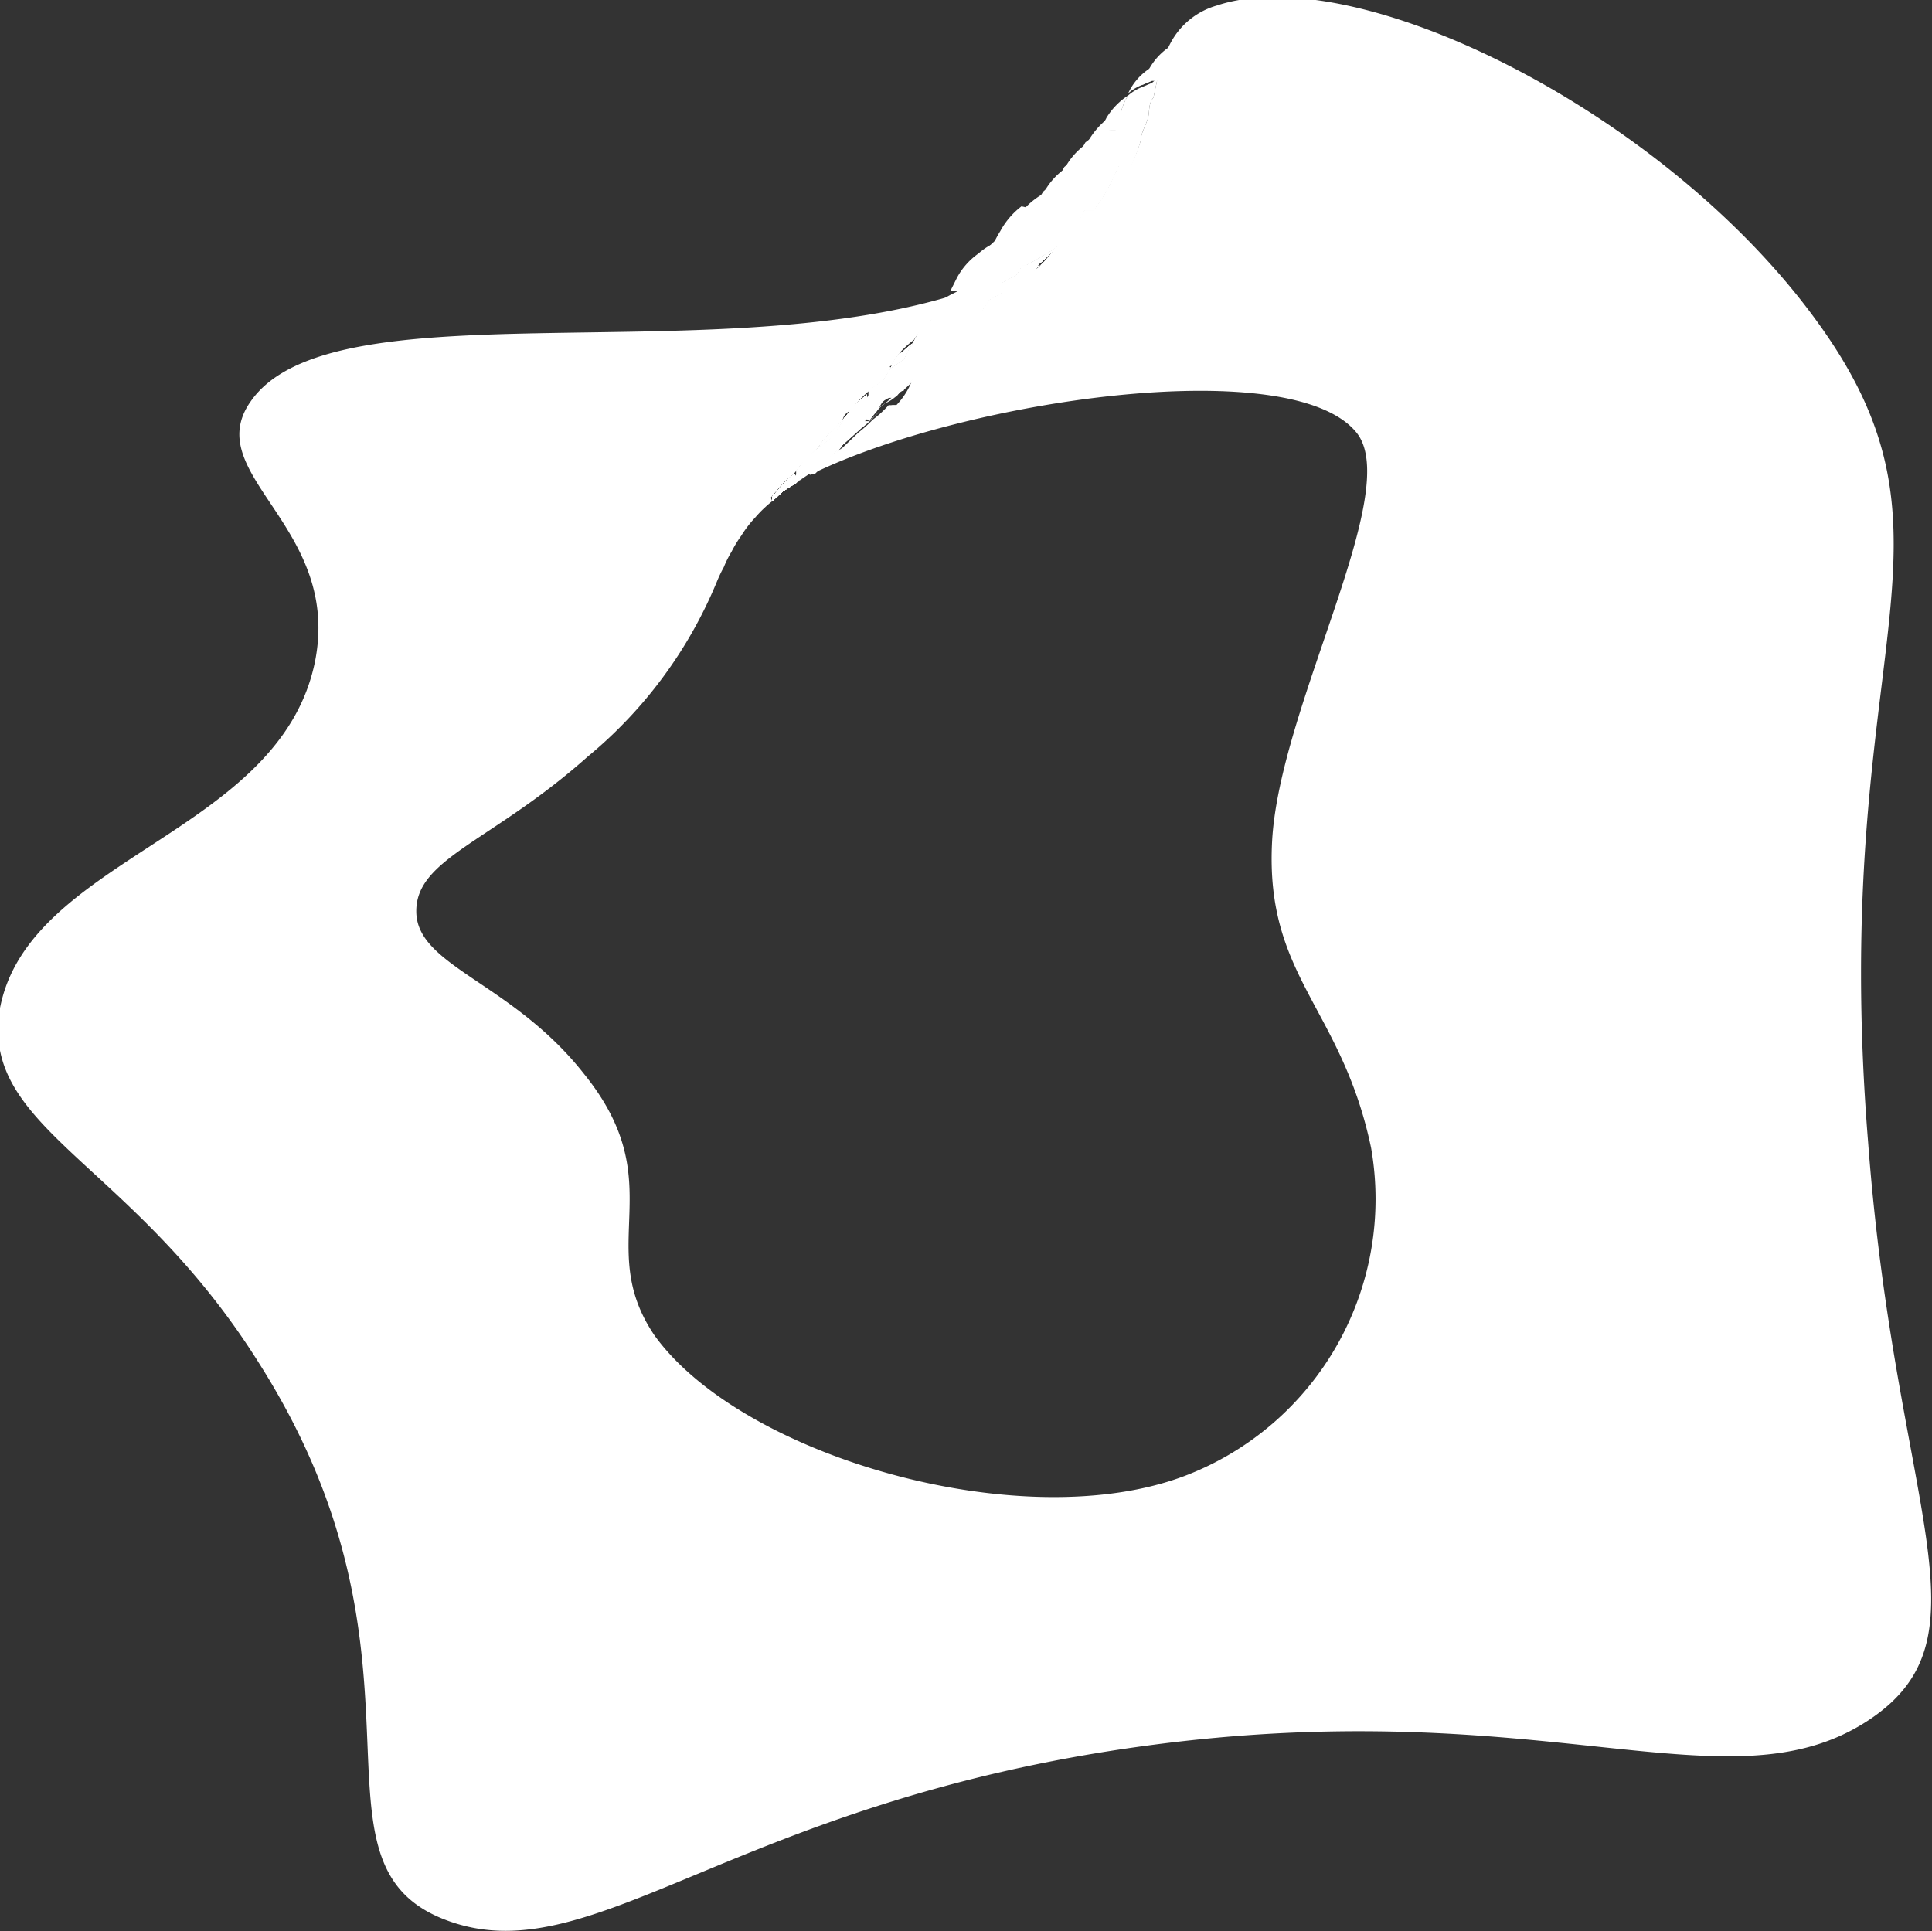 <svg xmlns="http://www.w3.org/2000/svg" viewBox="0 0 27.52 27.51"><rect x="0" y="0" width="27.52" height="27.51" fill="#333333" stroke="none"/><defs><style>.cls-1{fill:#fff;}</style></defs><g id="Lag_2" data-name="Lag 2"><g id="Lag_1-2" data-name="Lag 1"><path class="cls-1" d="M11.45,6.81l-.12.08L11.15,7l0,0,0,0,.19-.12Z"/><path class="cls-1" d="M12,6.34l0,0h0l-.29.27-.1.1-.08,0,0,0h0l-.12.08L11.15,7l0,0L11,7.14,11,7.08c.07-.08.14-.17.22-.25l.1-.08,0,.06L11.15,7l.19-.12a1.3,1.3,0,0,0,.1-.15l.19-.1.08-.13.07,0,.1,0L12,6.35Z"/><path class="cls-1" d="M11.68,6.36a1.27,1.27,0,0,0-.13.19l0,0-.2.15.12-.15Z"/><path class="cls-1" d="M12.46,5.93a1.71,1.71,0,0,1-.2.18h0L12,6.34l0,0h0l-.29.27-.1.1-.08,0,0,0h0l-.12.08L11.15,7h0l.19-.12a1.3,1.3,0,0,0,.1-.15l.19-.1.08-.13,0,0,.1-.17.19-.1.05-.08h0L12.24,6,12.38,6h0Z"/><path class="cls-1" d="M12,6l-.08.12-.07.11-.18.13h0a1.2,1.2,0,0,1,.17-.21A1.29,1.29,0,0,1,12,6Z"/><path class="cls-1" d="M12.21,5.85h0l0,0Z"/><path class="cls-1" d="M12.88,5.54l-.06,0a.12.12,0,0,1-.05,0,1.51,1.51,0,0,1-.23.21l0,0,0,0a1.71,1.71,0,0,1-.2.18h0L12,6.34l0,0h0l-.29.27-.1.1-.08,0,0,0h0l-.12.08v0a1.3,1.3,0,0,0,.1-.15l.19-.1.08-.13,0,0,.1-.17.19-.1.05-.08,0-.08.19-.09.19-.11.09-.15.12-.06.05,0,.11,0Z"/><path class="cls-1" d="M12.35,5.62l0,.06-.1.17h0l0,0L12,6a.18.18,0,0,1,.05-.07,1.68,1.68,0,0,1,.18-.21h0Z"/><path class="cls-1" d="M13.31,5.16h0l-.2.18L13,5.4a1.07,1.07,0,0,1-.16.14l-.06,0a.12.12,0,0,1-.05,0,1.51,1.51,0,0,1-.23.21l0,0,0,0a1.71,1.71,0,0,1-.2.18h0L12,6.34l0,0h0l-.29.27-.1.1-.08,0v0l.12-.15.08-.13,0,0,.1-.17.19-.1.05-.08,0-.08.19-.09.19-.11.09-.15.12-.06.07,0,.09-.14.19-.11.17-.12,0,0h0Z"/><path class="cls-1" d="M12.68,5.25h0l-.11.18v0a1,1,0,0,0-.2.14l.09-.13a1.45,1.45,0,0,1,.21-.22Z"/><path class="cls-1" d="M13.71,4.79l-.05,0-.09.09-.19.17-.07.07h0l-.2.18L13,5.4a1.07,1.07,0,0,1-.16.14l-.06,0a.12.12,0,0,1-.05,0,1.51,1.51,0,0,1-.23.21l0,0,0,0a1.71,1.71,0,0,1-.2.18h0L12,6.34l0,0h0l-.29.27s0,0,0,0l.09-.11a.86.86,0,0,0,.07-.1l0-.05s.07-.1.1-.16l.05-.08,0-.08.19-.09.19-.11.09-.15.12-.06.07,0,.09-.14.19-.11.17-.12,0,0,.09-.11.09-.15,0,0,.13,0h0l.09,0Z"/><path class="cls-1" d="M13,4.89a.64.64,0,0,0-.08.14l-.05.09-.19.13a1.27,1.27,0,0,1,.13-.19A1.54,1.54,0,0,1,13,4.89Z"/><path class="cls-1" d="M13.19,4.76v0l-.09,0Z"/><path class="cls-1" d="M14.12,4.42l0,0-.16.14-.11.1-.12.11-.05,0-.09.09-.19.17-.07.07h0l-.2.18L13,5.4a1.07,1.07,0,0,1-.16.14l-.06,0a.12.12,0,0,1-.05,0,1.51,1.51,0,0,1-.23.21l0,0,0,0a1.71,1.71,0,0,1-.2.18h0L12,6.34l0,0h0l0,0,.09-.12a1.34,1.34,0,0,0,.11-.14.21.21,0,0,0,0-.06l.06-.09.19-.11.09-.15.12-.06.07,0,.09-.14.19-.11.17-.12,0,0,.09-.11.09-.15,0,0a.41.41,0,0,1,0-.09l.19-.11.09-.14h0l.05,0,.11,0,.12,0h0Z"/><path class="cls-1" d="M11.11,7,11,7.14,11,7.08Z"/><path class="cls-1" d="M11.68,6.65l-.1.1-.08,0,0,0h0l.06,0Z"/><path class="cls-1" d="M13.31,4.53s0,0,0,.08l-.08.15v0l-.09,0h0L13,4.89l0,0a1,1,0,0,1,.16-.2Z"/><path class="cls-1" d="M13.72,4.31h0l-.08,0Z"/><polygon class="cls-1" points="13.94 4.22 13.93 4.23 13.93 4.23 13.94 4.22"/><path class="cls-1" d="M14.51,4.06l0,0-.13.12-.15.13-.09.09,0,0-.16.14-.11.1-.12.11-.05,0-.09.09-.19.17-.07.07h0l-.2.18L13,5.4a1.07,1.07,0,0,1-.16.14l-.06,0a.12.12,0,0,1-.05,0,1.51,1.51,0,0,1-.23.21l0,0,0,0a1.71,1.71,0,0,1-.2.18L12.38,6h0a1.71,1.71,0,0,1,.11-.14l.09-.15.12-.06.07,0,.09-.14.19-.11.17-.12,0,0,.09-.11.09-.15,0,0a.41.41,0,0,1,0-.09l.19-.11.09-.14h0l.05,0L14,4.42l.09-.14.19-.11a.21.21,0,0,1,0-.06l.1,0h0l.07,0Z"/><path class="cls-1" d="M16.41,1.18l-.14.06a.67.67,0,0,0-.2.12.8.8,0,0,0-.1.23,2,2,0,0,0-.08.26l-.1,0-.13.06a.82.82,0,0,0-.2.12,1.22,1.22,0,0,0-.1.23.67.67,0,0,0-.2.12,1.6,1.6,0,0,0-.1.23.56.56,0,0,0-.2.12,1,1,0,0,0-.11.23l-.09.26-.11,0-.11,0-.09.26-.1,0-.12,0a.91.91,0,0,0-.19.13,1,1,0,0,0-.31.35h0l0,0-.09.18.12,0,.08,0h0l-.08,0h0l-.12.06a1.37,1.37,0,0,0-.2.13s0,0,0,.08l-.08.15v0l-.09,0h0L13,4.89a.64.64,0,0,0-.08.14l-.05.09-.19.13h0l-.11.18v0a1,1,0,0,0-.2.14l0,.06-.1.17h0l0,0L12,6l-.08.12-.07.11-.18.13h0a1.27,1.27,0,0,0-.13.19l0,0-.2.15,0,.06L11.15,7l.19-.12a1.3,1.3,0,0,0,.1-.15l.19-.1.08-.13,0,0,.1-.17.19-.1.05-.08,0-.08.19-.09.19-.11.09-.15.12-.06.07,0,.09-.14.19-.11.17-.12,0,0,.09-.11.09-.15,0,0a.41.41,0,0,1,0-.09l.19-.11.09-.14h0l.05,0L14,4.42l.09-.14.19-.11a.21.21,0,0,1,0-.06l0-.08.2-.11a.64.64,0,0,0,.08-.14l.06,0,.13-.07L15,3.56l.16-.11.07-.08A2.1,2.1,0,0,0,15.45,3l.13,0a2.2,2.2,0,0,0,.21-.32l.15-.31.17,0A2.22,2.22,0,0,0,16.25,2c0-.1.07-.21.1-.31s0-.2.08-.3l.06-.28ZM13.93,4.23Z"/><path class="cls-1" d="M12,6.38l-.29.27-.1.1-.08,0,0,0h0l-.12.08L11.15,7l0,0L11,7.14,11,7.08c.07-.08.14-.17.22-.25l.06,0L11.15,7l.19-.12a1.3,1.3,0,0,0,.1-.15l.19-.1.18-.12Z"/><path class="cls-1" d="M13.52,4.38l.12,0h0l-.12.06a1.37,1.37,0,0,0-.2.13l.07-.11a1.94,1.94,0,0,1,.2-.21l.05,0,0,0Z"/><path class="cls-1" d="M13.72,4.31h0l-.08,0Z"/><polygon class="cls-1" points="13.94 4.22 13.93 4.23 13.93 4.23 13.94 4.22"/><path class="cls-1" d="M14.9,3.71h0l-.12.1L14.63,4l-.12.1,0,0-.13.12-.15.13-.09.09,0,0-.16.14-.11.1-.12.11-.05,0-.09.09-.19.17-.07.07h0l-.2.18L13,5.4a1.07,1.07,0,0,1-.16.14l-.06,0a.12.12,0,0,1-.05,0,1.51,1.51,0,0,1-.23.21.81.81,0,0,0,.12-.14.94.94,0,0,0,.09-.12l0,0,.09-.14.19-.11.17-.12,0,0,.09-.11.09-.15,0,0a.41.41,0,0,1,0-.09l.19-.11.09-.14h0l.05,0L14,4.42l.09-.14.19-.11a.21.21,0,0,1,0-.06l0-.08.2-.11a.64.64,0,0,0,.08-.14l.06,0,.1,0h.12Z"/><path class="cls-1" d="M11.55,6.55l0,0-.2.15.12-.15Z"/><path class="cls-1" d="M12.26,6.11h0L12,6.34l0,0h0l-.29.27-.1.1-.08,0,0,0h0l-.12.08L11.15,7l0,0L11,7.14,11,7.08c.07-.08.14-.17.22-.25l.1-.08,0,.06L11.15,7l.19-.12a1.3,1.3,0,0,0,.1-.15l.19-.1.08-.13,0,0,.19-.11.17-.12Z"/><path class="cls-1" d="M13.52,4.38l.12,0h0l-.12.06Z"/><path class="cls-1" d="M13.72,4.31h0l-.08,0Z"/><polygon class="cls-1" points="13.94 4.22 13.93 4.23 13.93 4.23 13.94 4.22"/><path class="cls-1" d="M15.28,3.36l-.13.12L15,3.57a1.85,1.85,0,0,1-.14.14h0l-.12.1L14.63,4l-.12.1,0,0-.13.12-.15.13-.09.09,0,0-.16.14-.11.1-.12.11-.05,0-.09.09-.19.17-.07.07h0l-.2.18L13,5.4a1.07,1.07,0,0,1-.16.14l-.06,0a.08.08,0,0,0,0,0l.08-.09a1.34,1.34,0,0,0,.11-.14l.17-.12,0,0,.09-.11.09-.15,0,0a.41.41,0,0,1,0-.09l.19-.11.09-.14h0l.05,0L14,4.42l.09-.14.19-.11a.21.21,0,0,1,0-.06l0-.08.2-.11a.64.64,0,0,0,.08-.14l.06,0,.13-.07L15,3.56l.16-.11.07-.08Z"/><path class="cls-1" d="M11.68,6.36a1.27,1.27,0,0,0-.13.19l0,0-.2.15.12-.15Z"/><path class="cls-1" d="M11.69,6.35h0Z"/><path class="cls-1" d="M12.54,5.85l0,0,0,0a1.71,1.71,0,0,1-.2.18h0L12,6.34l0,0h0l-.29.27-.1.1-.08,0,0,0h0l-.12.08L11.15,7l0,0L11,7.14,11,7.08c.07-.08.14-.17.22-.25l.1-.08,0,.06L11.15,7l.19-.12a1.3,1.3,0,0,0,.1-.15l.19-.1.08-.13,0,0,.1-.17.19-.1.18-.1L12.38,6h0Z"/><polygon class="cls-1" points="13.94 4.22 13.93 4.23 13.93 4.23 13.94 4.22"/><path class="cls-1" d="M14.44,3.34l-.09.26-.1,0-.12,0a.91.91,0,0,0-.19.13,1,1,0,0,1,.31-.36Z"/><path class="cls-1" d="M15.65,3l-.23.23-.1.09,0,0-.13.12L15,3.57a1.85,1.85,0,0,1-.14.14h0l-.12.1L14.63,4l-.12.1,0,0-.13.12-.15.13-.09.09,0,0-.16.14-.11.1-.12.11-.05,0-.09.09-.19.17-.07.07h0l-.2.18a.75.75,0,0,0,.12-.14l0,0,.09-.11.09-.15,0,0a.41.41,0,0,1,0-.09l.19-.11.09-.14h0l.05,0L14,4.42l.09-.14.19-.11a.21.21,0,0,1,0-.06l0-.08.2-.11a.64.64,0,0,0,.08-.14l.06,0,.13-.07L15,3.56l.16-.11.07-.08A2.1,2.1,0,0,0,15.45,3l.13,0Z"/><path class="cls-1" d="M11.68,6.36a1.27,1.27,0,0,0-.13.19l0,0-.2.15.12-.15Z"/><path class="cls-1" d="M11.94,6.11l-.07.11-.18.13h0a1.2,1.2,0,0,1,.17-.21Z"/><path class="cls-1" d="M12.82,5.59a.12.12,0,0,1-.05,0,1.51,1.51,0,0,1-.23.21l0,0,0,0a1.71,1.71,0,0,1-.2.18h0L12,6.34l0,0h0l-.29.27-.1.1-.08,0,0,0h0l-.12.08L11.15,7l0,0L11,7.14,11,7.08c.07-.08.14-.17.22-.25l.1-.08,0,.06L11.15,7l.19-.12a1.3,1.3,0,0,0,.1-.15l.19-.1.08-.13,0,0,.1-.17.19-.1.05-.08,0-.08.19-.09.19-.11.17-.12A.61.61,0,0,0,12.82,5.59Z"/><polygon class="cls-1" points="13.94 4.22 13.93 4.23 13.93 4.23 13.94 4.22"/><path class="cls-1" d="M14.75,3l-.09.26-.11,0-.11,0-.09.26-.1,0-.12,0a1.67,1.67,0,0,1,.12-.23,1.1,1.1,0,0,1,.3-.35h0A1,1,0,0,1,14.75,3Z"/><path class="cls-1" d="M15.92,2.68a3.92,3.92,0,0,1-.27.33l-.23.23-.1.09,0,0-.13.12L15,3.57a1.85,1.85,0,0,1-.14.14h0l-.12.1L14.63,4l-.12.1,0,0-.13.12-.15.13-.09.09,0,0-.16.14-.11.1-.12.11-.05,0-.09.09-.19.17L13.5,5a.64.64,0,0,0,.1-.13h0l.09-.14.09-.14h0l.05,0L14,4.42l.09-.14.19-.11a.21.21,0,0,1,0-.06l0-.08.2-.11a.64.64,0,0,0,.08-.14l.06,0,.13-.07L15,3.56l.16-.11.07-.08A2.1,2.1,0,0,0,15.45,3l.13,0a2.2,2.2,0,0,0,.21-.32Z"/><path class="cls-1" d="M11.68,6.36a1.27,1.27,0,0,0-.13.19l0,0-.2.15.12-.15Z"/><path class="cls-1" d="M12,6l-.08.12-.07.11-.18.13h0a1.2,1.2,0,0,1,.17-.21A1.29,1.29,0,0,1,12,6Z"/><path class="cls-1" d="M12.16,5.88,12,6a.18.18,0,0,1,.05-.07Z"/><path class="cls-1" d="M13.1,5.34,13,5.4a1.07,1.07,0,0,1-.16.14l-.06,0a.12.12,0,0,1-.05,0,1.51,1.51,0,0,1-.23.21l0,0,0,0a1.71,1.71,0,0,1-.2.18h0L12,6.34l0,0h0l-.29.27-.1.1-.08,0,0,0h0l-.12.08L11.15,7l0,0L11,7.14,11,7.08c.07-.08.14-.17.22-.25l.1-.08,0,.06L11.15,7l.19-.12a1.3,1.3,0,0,0,.1-.15l.19-.1.08-.13,0,0,.1-.17.19-.1.05-.08,0-.08.19-.09.19-.11.09-.15.12-.06.07,0,.17-.11Z"/><path class="cls-1" d="M14.86,2.76a1,1,0,0,0-.11.23l-.09.26-.11,0-.11,0a1.63,1.63,0,0,1,.11-.23h0A1.14,1.14,0,0,1,14.86,2.76Z"/><path class="cls-1" d="M16.11,2.36a1.5,1.5,0,0,1-.19.32,3.92,3.92,0,0,1-.27.33l-.23.23-.1.09,0,0-.13.12L15,3.57a1.85,1.85,0,0,1-.14.14h0l-.12.1L14.63,4l-.12.1,0,0-.13.12-.15.13-.09.09,0,0-.16.14-.11.1-.12.11-.05,0,0,0,.09-.09.11-.14L14,4.47l0,0,.09-.14.19-.11a.21.21,0,0,1,0-.06l0-.08.2-.11a.64.64,0,0,0,.08-.14l.06,0,.13-.07L15,3.56l.16-.11.07-.08A2.1,2.1,0,0,0,15.45,3l.13,0a2.2,2.2,0,0,0,.21-.32l.15-.31Z"/><path class="cls-1" d="M11.68,6.36a1.27,1.27,0,0,0-.13.19l0,0-.2.15.12-.15Z"/><path class="cls-1" d="M12,6l-.08.12-.07.11-.18.13h0a1.2,1.2,0,0,1,.17-.21A1.29,1.29,0,0,1,12,6Z"/><path class="cls-1" d="M12.31,5.68l-.1.17h0l0,0L12,6a.18.18,0,0,1,.05-.07,1.68,1.68,0,0,1,.18-.21h0Z"/><path class="cls-1" d="M13.38,5.09l-.07.07h0l-.2.18L13,5.4a1.07,1.07,0,0,1-.16.14l-.06,0a.12.12,0,0,1-.05,0,1.51,1.51,0,0,1-.23.21l0,0,0,0a1.71,1.71,0,0,1-.2.18h0L12,6.34l0,0h0l-.29.27-.1.1-.08,0,0,0h0l-.12.08L11.15,7l0,0L11,7.14,11,7.08c.07-.08.14-.17.22-.25l.1-.08,0,.06L11.15,7l.19-.12a1.3,1.3,0,0,0,.1-.15l.19-.1.08-.13,0,0,.1-.17.19-.1.05-.08,0-.08.19-.09.19-.11.09-.15.12-.06.07,0,.09-.14.19-.11.17-.12,0,0Z"/><path class="cls-1" d="M15.16,2.41a1.6,1.6,0,0,0-.1.23.56.56,0,0,0-.2.12A1,1,0,0,1,15.16,2.41Z"/><path class="cls-1" d="M16.11,2.36a1.5,1.5,0,0,1-.19.32,3.92,3.92,0,0,1-.27.33l-.23.23-.1.09,0,0-.13.12L15,3.57a1.85,1.85,0,0,1-.14.14h0l-.12.1L14.63,4l-.12.1,0,0-.13.12-.15.13-.09.09,0,0-.16.14.12-.13v0l.09-.12a.71.71,0,0,0,.1-.14.21.21,0,0,1,0-.06l0-.08.2-.11a.64.64,0,0,0,.08-.14l.06,0,.13-.07L15,3.56l.16-.11.07-.08A2.1,2.1,0,0,0,15.45,3l.13,0a2.2,2.2,0,0,0,.21-.32l.15-.31Z"/><path class="cls-1" d="M11.68,6.36a1.27,1.27,0,0,0-.13.19l0,0-.2.15.12-.15Z"/><path class="cls-1" d="M12,6l-.08.12-.07.11-.18.13h0a1.2,1.2,0,0,1,.17-.21A1.29,1.29,0,0,1,12,6Z"/><path class="cls-1" d="M12.35,5.62l0,.06-.1.17h0l0,0L12,6a.18.18,0,0,1,.05-.07,1.68,1.68,0,0,1,.18-.21h0Z"/><path class="cls-1" d="M12.56,5.44v0a1,1,0,0,0-.2.14l.09-.13Z"/><path class="cls-1" d="M13.66,4.83l-.09.09-.19.17-.07.07h0l-.2.18L13,5.4a1.07,1.07,0,0,1-.16.14l-.06,0a.12.12,0,0,1-.05,0,1.51,1.51,0,0,1-.23.21l0,0,0,0a1.71,1.71,0,0,1-.2.18h0L12,6.34l0,0h0l-.29.27-.1.1-.08,0,0,0h0l-.12.08L11.15,7l0,0L11,7.14,11,7.08c.07-.08.14-.17.22-.25l.1-.08,0,.06L11.15,7l.19-.12a1.3,1.3,0,0,0,.1-.15l.19-.1.08-.13,0,0,.1-.17.19-.1.05-.08,0-.08.19-.09.19-.11.09-.15.12-.06.07,0,.09-.14.19-.11.17-.12,0,0,.09-.11L13.5,5Z"/><path class="cls-1" d="M15.46,2.06a1.22,1.22,0,0,0-.1.23.67.67,0,0,0-.2.12A1,1,0,0,1,15.46,2.06Z"/><path class="cls-1" d="M16.11,2.36a1.5,1.5,0,0,1-.19.32,3.92,3.92,0,0,1-.27.33l-.23.23-.1.09,0,0-.13.12L15,3.57a1.85,1.85,0,0,1-.14.14h0l-.12.1L14.63,4l-.12.1,0,0-.13.12-.15.13.12-.13.1-.12v0a.71.71,0,0,0,.1-.14.64.64,0,0,0,.08-.14l.06,0,.13-.07L15,3.56l.16-.11.07-.08A2.1,2.1,0,0,0,15.45,3l.13,0a2.2,2.2,0,0,0,.21-.32l.15-.31Z"/><path class="cls-1" d="M11.68,6.36a1.27,1.27,0,0,0-.13.19l0,0-.2.15.12-.15Z"/><path class="cls-1" d="M12,6l-.08.12-.07.11-.18.13h0a1.2,1.2,0,0,1,.17-.21A1.29,1.29,0,0,1,12,6Z"/><path class="cls-1" d="M12.35,5.62l0,.06-.1.17h0l0,0L12,6a.18.18,0,0,1,.05-.07,1.68,1.68,0,0,1,.18-.21h0Z"/><path class="cls-1" d="M12.67,5.26l-.11.18v0a1,1,0,0,0-.2.14l.09-.13a1.45,1.45,0,0,1,.21-.22Z"/><path class="cls-1" d="M13.94,4.58l-.11.1-.12.11-.05,0-.09.09-.19.17-.07.07h0l-.2.18L13,5.4a1.07,1.07,0,0,1-.16.14l-.06,0a.12.12,0,0,1-.05,0,1.51,1.51,0,0,1-.23.21l0,0,0,0a1.71,1.71,0,0,1-.2.18h0L12,6.34l0,0h0l-.29.27-.1.1-.08,0,0,0h0l-.12.08L11.15,7l0,0L11,7.14,11,7.08c.07-.08.14-.17.22-.25l.1-.08,0,.06L11.15,7l.19-.12a1.3,1.3,0,0,0,.1-.15l.19-.1.08-.13,0,0,.1-.17.19-.1.05-.08,0-.08.19-.09.19-.11.09-.15.12-.06.07,0,.09-.14.19-.11.17-.12,0,0,.09-.11.09-.15.17-.09,0,0,.17-.11Z"/><path class="cls-1" d="M16,1.59a2,2,0,0,0-.08.26l-.1,0-.13.06a.82.82,0,0,0-.2.12,1.12,1.12,0,0,1,.3-.35A.72.72,0,0,1,16,1.59Z"/><path class="cls-1" d="M16.11,2.36a1.5,1.5,0,0,1-.19.32,3.92,3.92,0,0,1-.27.33l-.23.23-.1.09,0,0-.13.12L15,3.57a1.85,1.85,0,0,1-.14.14h0l-.12.1L14.63,4l-.12.1,0,0v0L14.61,4l.11-.14.06-.08h0l0,0L15,3.56l.16-.11.07-.08A2.1,2.1,0,0,0,15.45,3l.13,0a2.2,2.2,0,0,0,.21-.32l.15-.31Z"/><path class="cls-1" d="M11.68,6.36a1.27,1.27,0,0,0-.13.19l0,0-.2.15.12-.15Z"/><path class="cls-1" d="M12,6l-.08.12-.07.11-.18.13h0a1.2,1.2,0,0,1,.17-.21A1.29,1.29,0,0,1,12,6Z"/><path class="cls-1" d="M12.35,5.62l0,.06-.1.17h0l0,0L12,6a.18.18,0,0,1,.05-.07,1.68,1.68,0,0,1,.18-.21h0Z"/><path class="cls-1" d="M12.68,5.25h0l-.11.18v0a1,1,0,0,0-.2.14l.09-.13a1.45,1.45,0,0,1,.21-.22Z"/><path class="cls-1" d="M12.92,5l-.05.09-.19.13a1.27,1.27,0,0,1,.13-.19Z"/><path class="cls-1" d="M14.21,4.33l-.09.09,0,0-.16.14-.11.1-.12.11-.05,0-.09.09-.19.17-.07.07h0l-.2.18L13,5.4a1.07,1.07,0,0,1-.16.14l-.06,0a.12.12,0,0,1-.05,0,1.51,1.51,0,0,1-.23.21l0,0,0,0a1.71,1.71,0,0,1-.2.18h0L12,6.34l0,0h0l-.29.27-.1.1-.08,0,0,0h0l-.12.08L11.15,7l0,0L11,7.14,11,7.08c.07-.08.14-.17.22-.25l.1-.08,0,.06L11.15,7l.19-.12a1.3,1.3,0,0,0,.1-.15l.19-.1.08-.13,0,0,.1-.17.19-.1.05-.08,0-.08.19-.09.19-.11.09-.15.12-.06.07,0,.09-.14.19-.11.17-.12,0,0,.09-.11.09-.15,0,0a.41.41,0,0,1,0-.09l.19-.11.19-.11.17-.11,0,0Z"/><path class="cls-1" d="M16.07,1.36a.8.8,0,0,0-.1.23,2,2,0,0,0-.08.26l-.1,0-.13.06c0-.09.07-.16.1-.23A1,1,0,0,1,16.07,1.36Z"/><path class="cls-1" d="M16.11,2.36a1.5,1.5,0,0,1-.19.32,3.92,3.92,0,0,1-.27.33l-.23.23-.1.09,0,0-.13.12L15,3.57a1.85,1.85,0,0,1-.14.14h0l-.12.1.1-.11,0,0L15,3.56l.16-.11.07-.08A2.1,2.1,0,0,0,15.45,3l.13,0a2.2,2.2,0,0,0,.21-.32l.15-.31Z"/><path class="cls-1" d="M11.68,6.36a1.27,1.27,0,0,0-.13.19l0,0-.2.15.12-.15Z"/><path class="cls-1" d="M12,6l-.08.12-.07.11-.18.13h0a1.2,1.2,0,0,1,.17-.21A1.29,1.29,0,0,1,12,6Z"/><path class="cls-1" d="M12.35,5.62l0,.06-.1.17h0l0,0L12,6a.18.18,0,0,1,.05-.07,1.68,1.68,0,0,1,.18-.21h0Z"/><path class="cls-1" d="M12.68,5.25h0l-.11.18v0a1,1,0,0,0-.2.14l.09-.13a1.45,1.45,0,0,1,.21-.22Z"/><path class="cls-1" d="M13,4.89a.64.64,0,0,0-.08.14l-.05.09-.19.13a1.27,1.27,0,0,1,.13-.19A1.54,1.54,0,0,1,13,4.89Z"/><path class="cls-1" d="M13.08,4.82,13,4.89l0,0Z"/><path class="cls-1" d="M14.49,4.08l-.13.12-.15.13-.09.09,0,0-.16.14-.11.1-.12.11-.05,0-.09.09-.19.17-.07.07h0l-.2.18L13,5.4a1.07,1.07,0,0,1-.16.14l-.06,0a.12.12,0,0,1-.05,0,1.51,1.51,0,0,1-.23.21l0,0,0,0a1.71,1.71,0,0,1-.2.18h0L12,6.34l0,0h0l-.29.27-.1.1-.08,0,0,0h0l-.12.08L11.15,7l0,0L11,7.14,11,7.08c.07-.08.14-.17.22-.25l.1-.08,0,.06L11.15,7l.19-.12a1.3,1.3,0,0,0,.1-.15l.19-.1.08-.13,0,0,.1-.17.19-.1.05-.08,0-.08.19-.09.19-.11.09-.15.12-.06.07,0,.09-.14.19-.11.17-.12,0,0,.09-.11.09-.15,0,0a.41.41,0,0,1,0-.09l.19-.11.09-.14.05,0L14,4.42l.18-.11.17-.11Z"/><path class="cls-1" d="M16.11,2.36a1.5,1.5,0,0,1-.19.32,3.92,3.92,0,0,1-.27.33l-.23.23-.1.09,0,0-.13.12L15,3.57a1.36,1.36,0,0,0,.12-.12l.07-.08A2.1,2.1,0,0,0,15.45,3l.13,0a2.2,2.2,0,0,0,.21-.32l.15-.31Z"/><path class="cls-1" d="M16.57.89c0,.08-.05.17-.08.26l-.08,0-.14.06a.67.67,0,0,0-.2.12.84.84,0,0,1,.3-.35A.67.67,0,0,1,16.57.89Z"/><path class="cls-1" d="M11.68,6.36a1.27,1.27,0,0,0-.13.19l0,0-.2.15.12-.15Z"/><path class="cls-1" d="M12,6l-.08.12-.07.11-.18.13h0a1.2,1.2,0,0,1,.17-.21A1.29,1.29,0,0,1,12,6Z"/><path class="cls-1" d="M12.35,5.62l0,.06-.1.17h0l0,0L12,6a.18.18,0,0,1,.05-.07,1.68,1.68,0,0,1,.18-.21h0Z"/><path class="cls-1" d="M12.68,5.25h0l-.11.18v0a1,1,0,0,0-.2.14l.09-.13a1.45,1.45,0,0,1,.21-.22Z"/><path class="cls-1" d="M13,4.89a.64.64,0,0,0-.08.14l-.05.09-.19.13a1.27,1.27,0,0,1,.13-.19A1.54,1.54,0,0,1,13,4.89Z"/><path class="cls-1" d="M13.27,4.61l-.08.15v0l-.09,0h0L13,4.89l0,0a1,1,0,0,1,.16-.2Z"/><path class="cls-1" d="M14.77,3.82,14.63,4l-.12.1,0,0-.13.12-.15.13-.09.09,0,0-.16.14-.11.1-.12.11-.05,0-.09.09-.19.17-.07.07h0l-.2.18L13,5.4a1.07,1.07,0,0,1-.16.14l-.06,0a.12.12,0,0,1-.05,0,1.51,1.51,0,0,1-.23.21l0,0,0,0a1.71,1.71,0,0,1-.2.18h0L12,6.34l0,0h0l-.29.27-.1.1-.08,0,0,0h0l-.12.08L11.15,7l0,0L11,7.14,11,7.08c.07-.08.14-.17.22-.25l.1-.08,0,.06L11.15,7l.19-.12a1.3,1.3,0,0,0,.1-.15l.19-.1.08-.13,0,0,.1-.17.19-.1.05-.08,0-.08.19-.09.19-.11.09-.15.12-.06.07,0,.09-.14.19-.11.17-.12,0,0,.09-.11.09-.15,0,0a.41.41,0,0,1,0-.09l.19-.11.09-.14h0l.05,0L14,4.42l.09-.14.19-.11.14-.08,0,0L14.61,4Z"/><path class="cls-1" d="M16.11,2.36a1.5,1.5,0,0,1-.19.32,3.92,3.92,0,0,1-.27.33l-.23.23-.1.09A3.56,3.56,0,0,0,15.58,3a2.2,2.2,0,0,0,.21-.32l.15-.31Z"/><path class="cls-1" d="M16.67.66a1.6,1.6,0,0,0-.1.23c0,.08-.05.17-.08.26l-.08,0-.14.06a1.22,1.22,0,0,1,.1-.23A.91.91,0,0,1,16.67.66Z"/><path class="cls-1" d="M11.68,6.36a1.27,1.27,0,0,0-.13.19l0,0-.2.15.12-.15Z"/><path class="cls-1" d="M12,6l-.08.12-.07.11-.18.13h0a1.2,1.2,0,0,1,.17-.21A1.29,1.29,0,0,1,12,6Z"/><path class="cls-1" d="M12.35,5.62l0,.06-.1.17h0l0,0L12,6a.18.18,0,0,1,.05-.07,1.68,1.68,0,0,1,.18-.21h0Z"/><path class="cls-1" d="M12.68,5.25h0l-.11.18v0a1,1,0,0,0-.2.14l.09-.13a1.45,1.45,0,0,1,.21-.22Z"/><path class="cls-1" d="M13,4.89a.64.64,0,0,0-.08.14l-.05.09-.19.13a1.27,1.27,0,0,1,.13-.19A1.54,1.54,0,0,1,13,4.89Z"/><path class="cls-1" d="M13.31,4.53s0,0,0,.08l-.08.15v0l-.09,0h0L13,4.89l0,0a1,1,0,0,1,.16-.2Z"/><path class="cls-1" d="M13.64,4.34h0l-.12.06a1.37,1.37,0,0,0-.2.13l.07-.11.14,0Z"/><path class="cls-1" d="M15,3.57a1.85,1.85,0,0,1-.14.14h0l-.12.1L14.63,4l-.12.1,0,0-.13.12-.15.13-.09.09,0,0-.16.14-.11.1-.12.11-.05,0-.09.09-.19.17-.07.07h0l-.2.18L13,5.4a1.07,1.07,0,0,1-.16.14l-.06,0a.12.12,0,0,1-.05,0,1.51,1.51,0,0,1-.23.21l0,0,0,0a1.71,1.71,0,0,1-.2.18h0L12,6.34l0,0h0l-.29.27-.1.1-.08,0,0,0h0l-.12.08L11.15,7l0,0L11,7.14,11,7.08c.07-.08.14-.17.22-.25l.1-.08,0,.06L11.15,7l.19-.12a1.3,1.3,0,0,0,.1-.15l.19-.1.08-.13,0,0,.1-.17.19-.1.05-.08,0-.08.19-.09.19-.11.09-.15.12-.06.07,0,.09-.14.19-.11.17-.12,0,0,.09-.11.09-.15,0,0a.41.41,0,0,1,0-.09l.19-.11.09-.14h0l.05,0L14,4.42l.09-.14.19-.11a.21.21,0,0,1,0-.06l0-.08.2-.11.18-.11.14-.09,0,0A.79.79,0,0,0,15,3.57Z"/><path class="cls-1" d="M26.61,24.51c-2,1.31-4.6-.41-10.29.36-5.92.8-7.9,3.3-10,2.47s.06-3.68-2.63-7.92C1.88,16.53-.3,16.09,0,14.36c.42-2.16,4-2.48,4.49-4.95.37-1.92-1.65-2.65-.92-3.69,1.14-1.65,6.48-.44,10-1.51a1.94,1.94,0,0,0-.2.21l-.07.11-.12.11a1,1,0,0,0-.16.2l0,0a1.54,1.54,0,0,0-.19.17,1.27,1.27,0,0,0-.13.19l0,0a1.45,1.45,0,0,0-.21.22l-.09.13-.1.09h0a1.68,1.68,0,0,0-.18.21A.18.18,0,0,0,12,6a1.29,1.29,0,0,0-.17.16,1.2,1.2,0,0,0-.17.21h0l-.24.24-.12.15-.1.08c-.08.08-.15.17-.22.25L11,7.14a1.75,1.75,0,0,0-.24.23,1.64,1.64,0,0,0-.2.26,1.76,1.76,0,0,0-.14.23,1.51,1.51,0,0,0-.11.22,2,2,0,0,0-.1.21,6.39,6.39,0,0,1-1.84,2.49C7,12,5.91,12.23,5.93,13s1.37,1,2.39,2.3c1.26,1.56.13,2.43,1,3.72,1.24,1.73,5.25,2.89,7.57,2a4.22,4.22,0,0,0,2.64-4.67c-.42-2-1.51-2.43-1.41-4.36s1.88-5,1.2-5.83c-.94-1.15-5.66-.45-7.79.61l.1-.1L12,6.38h0l0,0,.23-.22h0a1.71,1.71,0,0,0,.2-.18l0,0,0,0a1.51,1.51,0,0,0,.23-.21.12.12,0,0,0,.05,0l.06,0A1.07,1.07,0,0,0,13,5.4l.06-.06.2-.18h0l.07-.07.19-.17.09-.09.05,0,.12-.11.11-.1.16-.14,0,0,.09-.09.15-.13.13-.12,0,0,.12-.1.14-.14.12-.1h0A1.85,1.85,0,0,0,15,3.57l.11-.09.13-.12,0,0,.1-.09L15.65,3a3.92,3.92,0,0,0,.27-.33,1.5,1.5,0,0,0,.19-.32A2.22,2.22,0,0,0,16.25,2c0-.1.07-.21.1-.31s0-.2.08-.3l.06-.28c0-.09.05-.18.08-.26a1.6,1.6,0,0,1,.1-.23,1.08,1.08,0,0,1,.66-.54c2-.67,6.41,1.53,8.56,4.51,2.29,3.16.15,4.65.72,11.68C27,21.49,28.42,23.32,26.61,24.51Z"/><path class="cls-1" d="M11.68,6.36a1.27,1.27,0,0,0-.13.19l0,0-.2.15.12-.15Z"/><path class="cls-1" d="M12,6l-.08.12-.07.11-.18.13h0a1.2,1.2,0,0,1,.17-.21A1.29,1.29,0,0,1,12,6Z"/><path class="cls-1" d="M12.35,5.62l0,.06-.1.17h0l0,0L12,6a.18.18,0,0,1,.05-.07,1.68,1.68,0,0,1,.18-.21h0Z"/><path class="cls-1" d="M12.68,5.25h0l-.11.18v0a1,1,0,0,0-.2.14l.09-.13a1.45,1.45,0,0,1,.21-.22Z"/><path class="cls-1" d="M13,4.89a.64.64,0,0,0-.08.14l-.05.09-.19.13a1.27,1.27,0,0,1,.13-.19A1.54,1.54,0,0,1,13,4.89Z"/><path class="cls-1" d="M13.31,4.53s0,0,0,.08l-.08.15v0l-.09,0h0L13,4.89l0,0a1,1,0,0,1,.16-.2Z"/><path class="cls-1" d="M13.52,4.38l.12,0h0l-.12.06a1.37,1.37,0,0,0-.2.13l.07-.11a1.94,1.94,0,0,1,.2-.21h0Z"/><path class="cls-1" d="M13.72,4.31h0l-.08,0Z"/><polygon class="cls-1" points="13.94 4.22 13.93 4.23 13.93 4.23 13.94 4.22"/><path class="cls-1" d="M15.32,3.33l0,0-.13.12L15,3.57a1.85,1.85,0,0,1-.14.14h0l-.12.1L14.63,4l-.12.1,0,0-.13.12-.15.13-.09.09,0,0-.16.14-.11.1-.12.11-.05,0-.09.09-.19.17-.07.07h0l-.2.18L13,5.4a1.07,1.07,0,0,1-.16.14l-.06,0a.12.12,0,0,1-.05,0,1.51,1.51,0,0,1-.23.21l0,0,0,0a1.71,1.71,0,0,1-.2.18h0L12,6.34l0,0h0l-.29.27-.1.1-.08,0,0,0h0l-.12.08L11.15,7l0,0L11,7.14,11,7.08c.07-.08.14-.17.22-.25l.1-.08,0,.06L11.15,7l.19-.12a1.3,1.3,0,0,0,.1-.15l.19-.1.08-.13,0,0,.1-.17.19-.1.05-.08,0-.08.19-.09.19-.11.09-.15.12-.06.07,0,.09-.14.19-.11.17-.12,0,0,.09-.11.09-.15,0,0a.41.41,0,0,1,0-.09l.19-.11.09-.14h0l.05,0L14,4.42l.09-.14.19-.11a.21.21,0,0,1,0-.06l0-.08.2-.11a.64.64,0,0,0,.08-.14l.06,0,.13-.07L15,3.56l.16-.11.12-.09Z"/></g></g></svg>